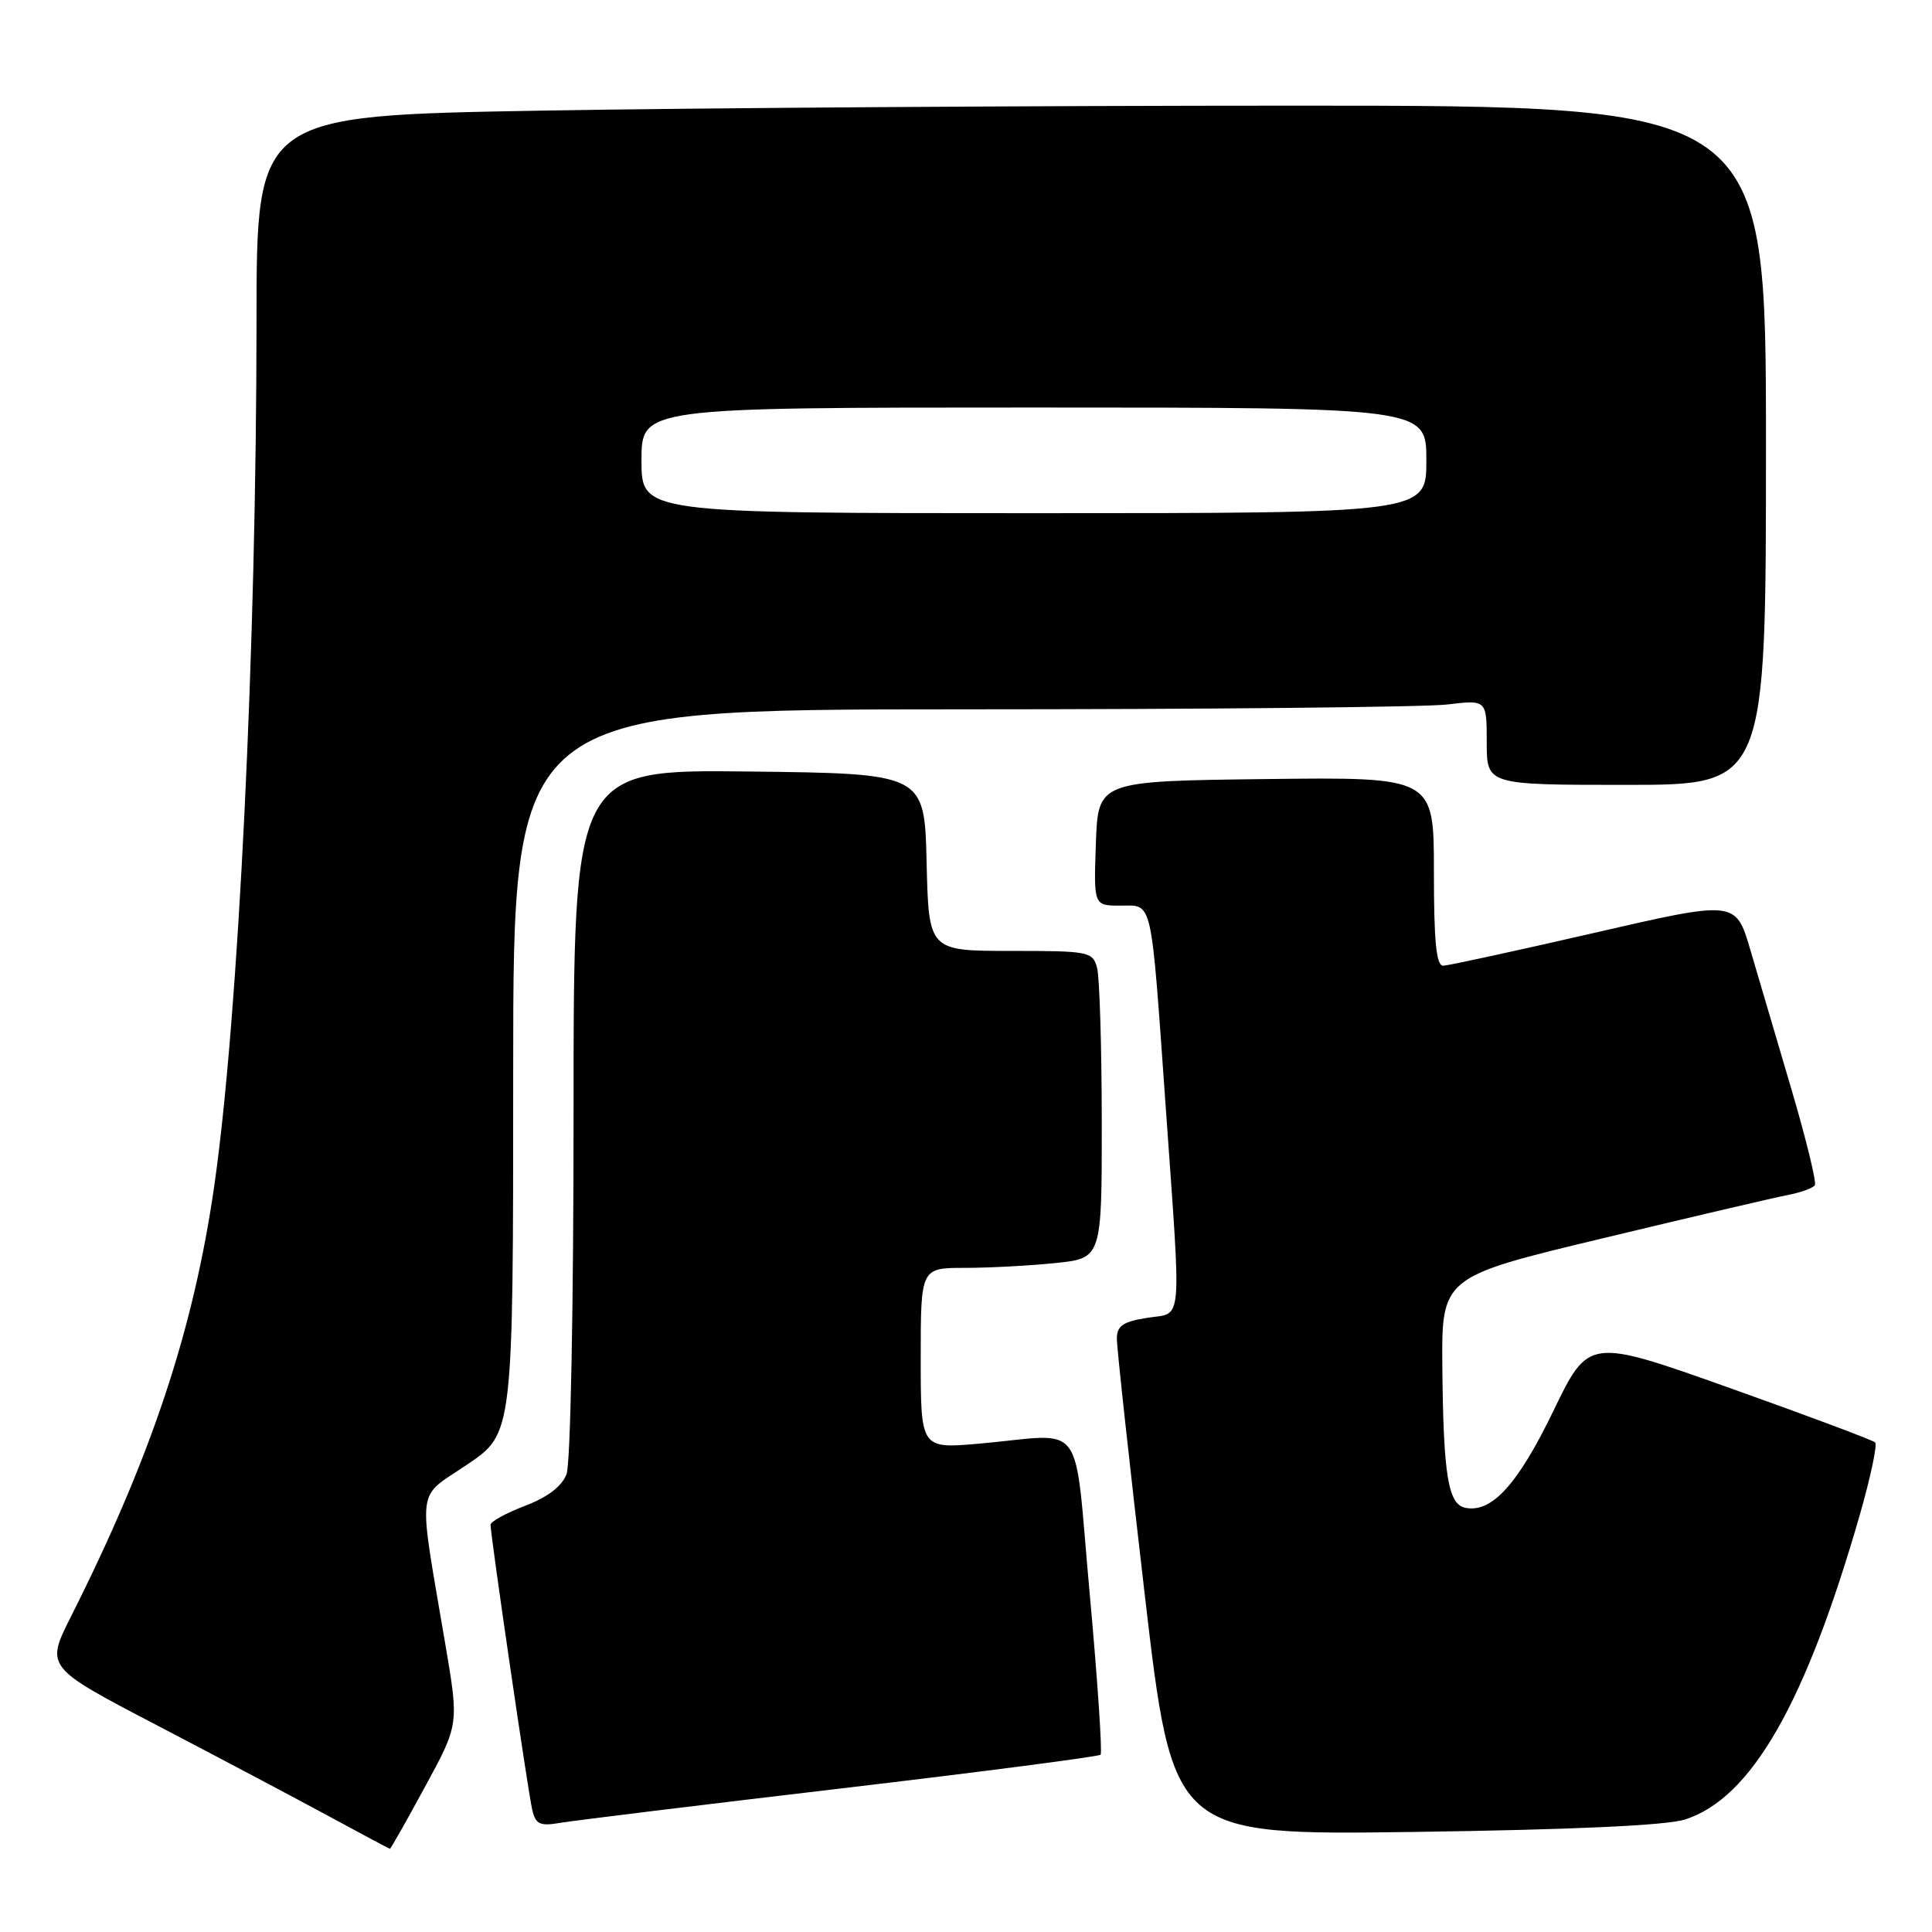 <?xml version="1.0" encoding="UTF-8" standalone="no"?>
<!DOCTYPE svg PUBLIC "-//W3C//DTD SVG 1.1//EN" "http://www.w3.org/Graphics/SVG/1.1/DTD/svg11.dtd" >
<svg xmlns="http://www.w3.org/2000/svg" xmlns:xlink="http://www.w3.org/1999/xlink" version="1.1" viewBox="0 0 256 256">
 <g >
 <path fill="currentColor"
d=" M 56.32 236.75 C 60.81 228.50 60.81 228.50 59.03 218.00 C 55.35 196.26 55.05 198.72 61.95 194.03 C 68.00 189.93 68.00 189.93 68.00 141.96 C 68.00 94.00 68.00 94.00 127.25 93.99 C 159.84 93.99 188.86 93.70 191.75 93.35 C 197.00 92.72 197.00 92.72 197.00 98.36 C 197.00 104.00 197.00 104.00 215.50 104.00 C 234.00 104.00 234.00 104.00 234.00 59.00 C 234.00 14.00 234.00 14.00 171.66 14.00 C 137.38 14.00 92.38 14.30 71.66 14.66 C 34.00 15.32 34.00 15.32 33.99 42.41 C 33.98 85.86 31.61 134.62 28.41 157.00 C 25.67 176.14 20.06 193.03 9.42 214.17 C 6.03 220.90 6.03 220.90 20.76 228.59 C 28.87 232.82 39.10 238.24 43.50 240.62 C 47.90 243.01 51.58 244.97 51.67 244.98 C 51.76 244.99 53.86 241.29 56.32 236.75 Z  M 223.25 241.10 C 232.05 238.30 239.24 225.76 246.47 200.60 C 247.87 195.70 248.77 191.44 248.47 191.13 C 248.16 190.83 239.50 187.58 229.21 183.92 C 210.51 177.27 210.51 177.27 205.82 186.98 C 201.13 196.67 197.69 200.47 194.20 199.80 C 191.89 199.36 191.26 195.56 191.12 181.35 C 191.00 169.21 191.00 169.21 212.25 164.11 C 223.94 161.30 234.97 158.72 236.77 158.37 C 238.57 158.03 240.24 157.43 240.48 157.04 C 240.71 156.65 239.33 150.97 237.40 144.42 C 235.46 137.86 233.01 129.53 231.94 125.90 C 230.00 119.29 230.00 119.29 211.25 123.61 C 200.94 125.98 191.94 127.94 191.25 127.96 C 190.31 127.99 190.00 124.85 190.00 115.48 C 190.00 102.96 190.00 102.96 167.75 103.23 C 145.50 103.50 145.50 103.50 145.21 111.75 C 144.92 120.00 144.92 120.00 148.44 120.00 C 152.80 120.00 152.46 118.52 154.45 146.50 C 156.56 176.38 156.78 173.85 152.00 174.62 C 148.80 175.13 148.00 175.68 147.99 177.38 C 147.98 178.55 149.65 193.83 151.69 211.34 C 155.41 243.18 155.41 243.18 187.45 242.74 C 208.30 242.45 220.81 241.88 223.25 241.10 Z  M 111.43 236.98 C 130.09 234.78 145.57 232.76 145.83 232.51 C 146.08 232.25 145.44 222.70 144.40 211.27 C 142.22 187.44 144.11 190.02 129.75 191.29 C 122.00 191.97 122.00 191.97 122.00 179.99 C 122.00 168.00 122.00 168.00 127.85 168.00 C 131.07 168.00 136.47 167.71 139.85 167.36 C 146.00 166.72 146.00 166.72 145.99 148.61 C 145.98 138.65 145.70 129.49 145.37 128.25 C 144.79 126.09 144.32 126.00 133.92 126.00 C 123.06 126.00 123.06 126.00 122.78 114.25 C 122.50 102.50 122.50 102.50 99.25 102.23 C 76.00 101.96 76.00 101.96 76.00 147.42 C 76.00 173.17 75.60 193.94 75.07 195.33 C 74.45 196.95 72.57 198.38 69.57 199.53 C 67.05 200.49 65.00 201.62 65.00 202.04 C 65.00 203.46 69.97 237.47 70.52 239.79 C 70.98 241.75 71.53 242.00 74.28 241.53 C 76.05 241.23 92.77 239.18 111.43 236.98 Z  M 85.00 61.00 C 85.00 54.00 85.00 54.00 137.00 54.00 C 189.00 54.00 189.00 54.00 189.00 61.00 C 189.00 68.00 189.00 68.00 137.00 68.00 C 85.00 68.00 85.00 68.00 85.00 61.00 Z "/>
</g>
</svg>